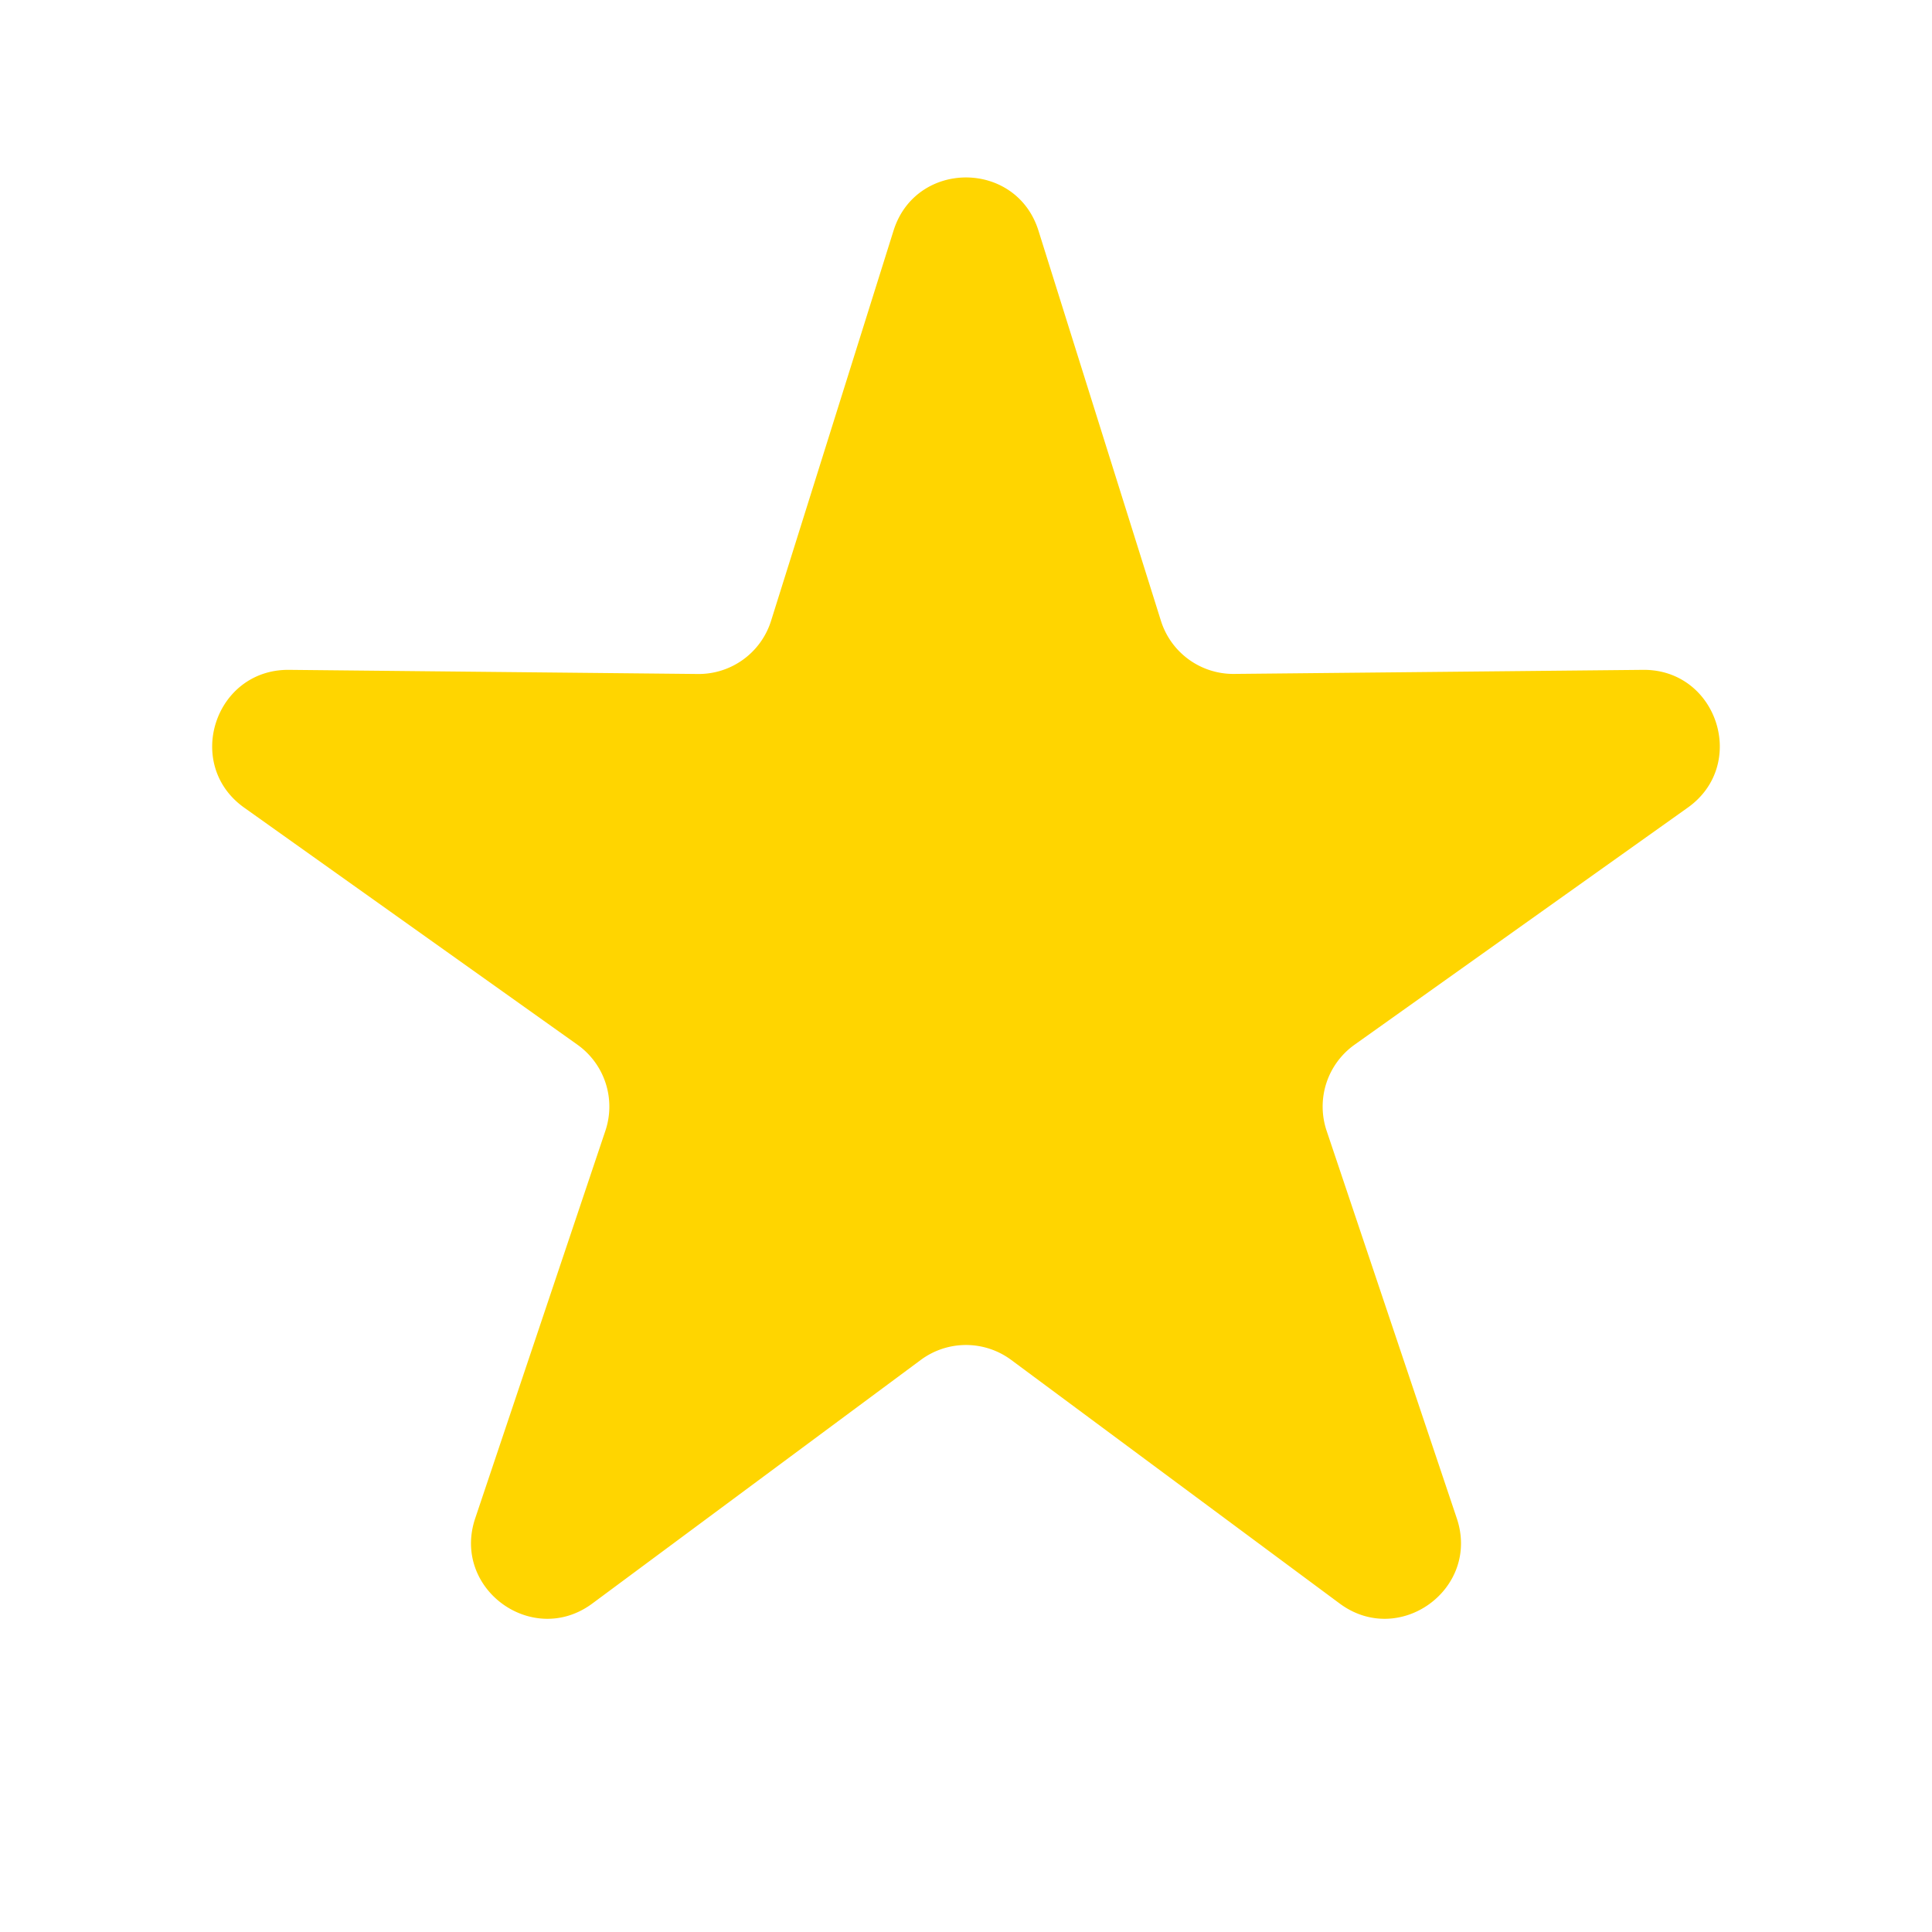 <svg width="28" height="28" fill="none" xmlns="http://www.w3.org/2000/svg"><path d="M12.95 3.342c.323-1.027 1.777-1.027 2.1 0l1.775 5.655a1.1 1.1 0 001.06.77l5.927-.059c1.076-.01 1.526 1.373.648 1.997l-4.829 3.436a1.1 1.1 0 00-.405 1.246l1.887 5.618c.343 1.021-.833 1.876-1.698 1.234l-4.76-3.53a1.1 1.1 0 00-1.31 0l-4.76 3.53c-.865.642-2.041-.213-1.698-1.234l1.887-5.618a1.1 1.1 0 00-.405-1.246l-4.83-3.436c-.877-.624-.427-2.007.65-1.997l5.926.06a1.1 1.1 0 001.06-.771l1.775-5.655z" fill="#FFD500"/></svg>